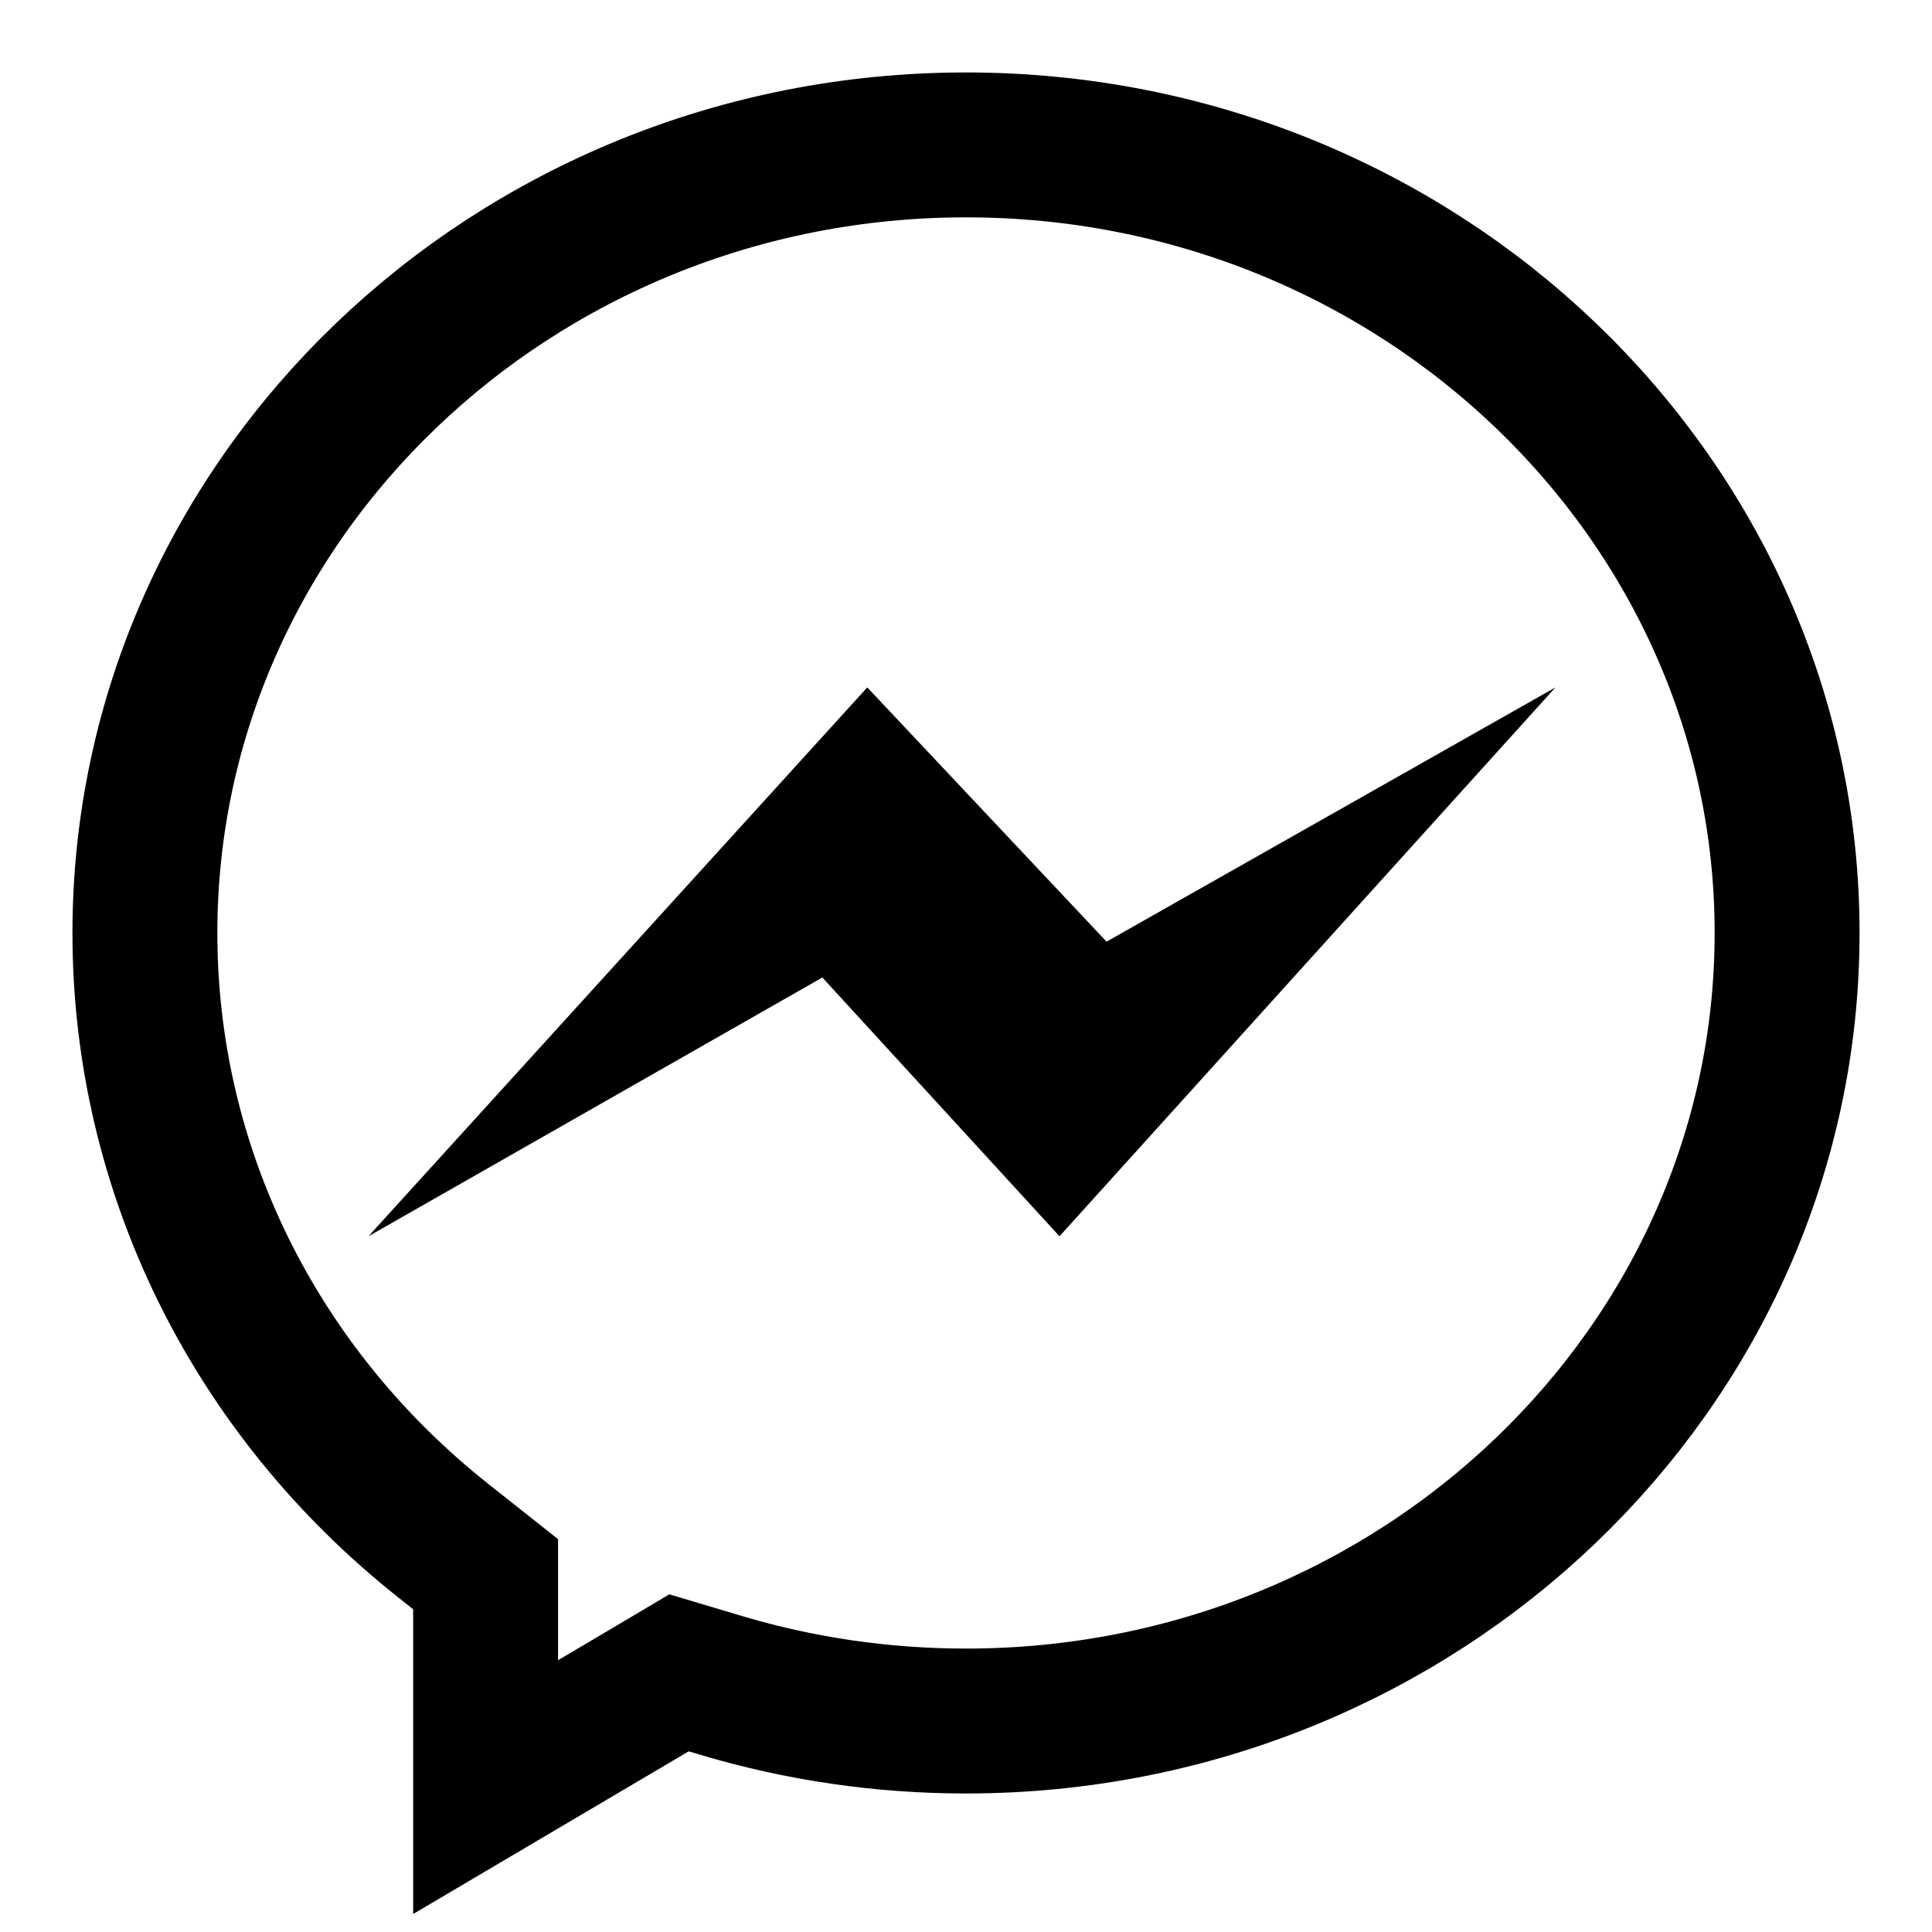 <svg id="fbmsngr" width="20" height="20" viewBox="0 0 20 20" xmlns="http://www.w3.org/2000/svg">
	<path fill="none" stroke="#000" stroke-width="1.5" d="M10,1.5c4.687,0,8.5,3.66,8.5,8.158s-3.813,8.158-8.5,8.158c-0.866,0-1.72-0.125-2.539-0.37l-0.432-0.129
	l-0.391,0.232L5.027,18.5v-1.644v-0.56L4.6,15.958c-1.97-1.557-3.1-3.853-3.1-6.3C1.5,5.16,5.313,1.5,10,1.5"/>
	<path d="M8.978,7.116l-5.164,5.682l4.699-2.679l2.455,2.679l5.134-5.682l-4.647,2.632L8.978,7.116z"/>
</svg>
